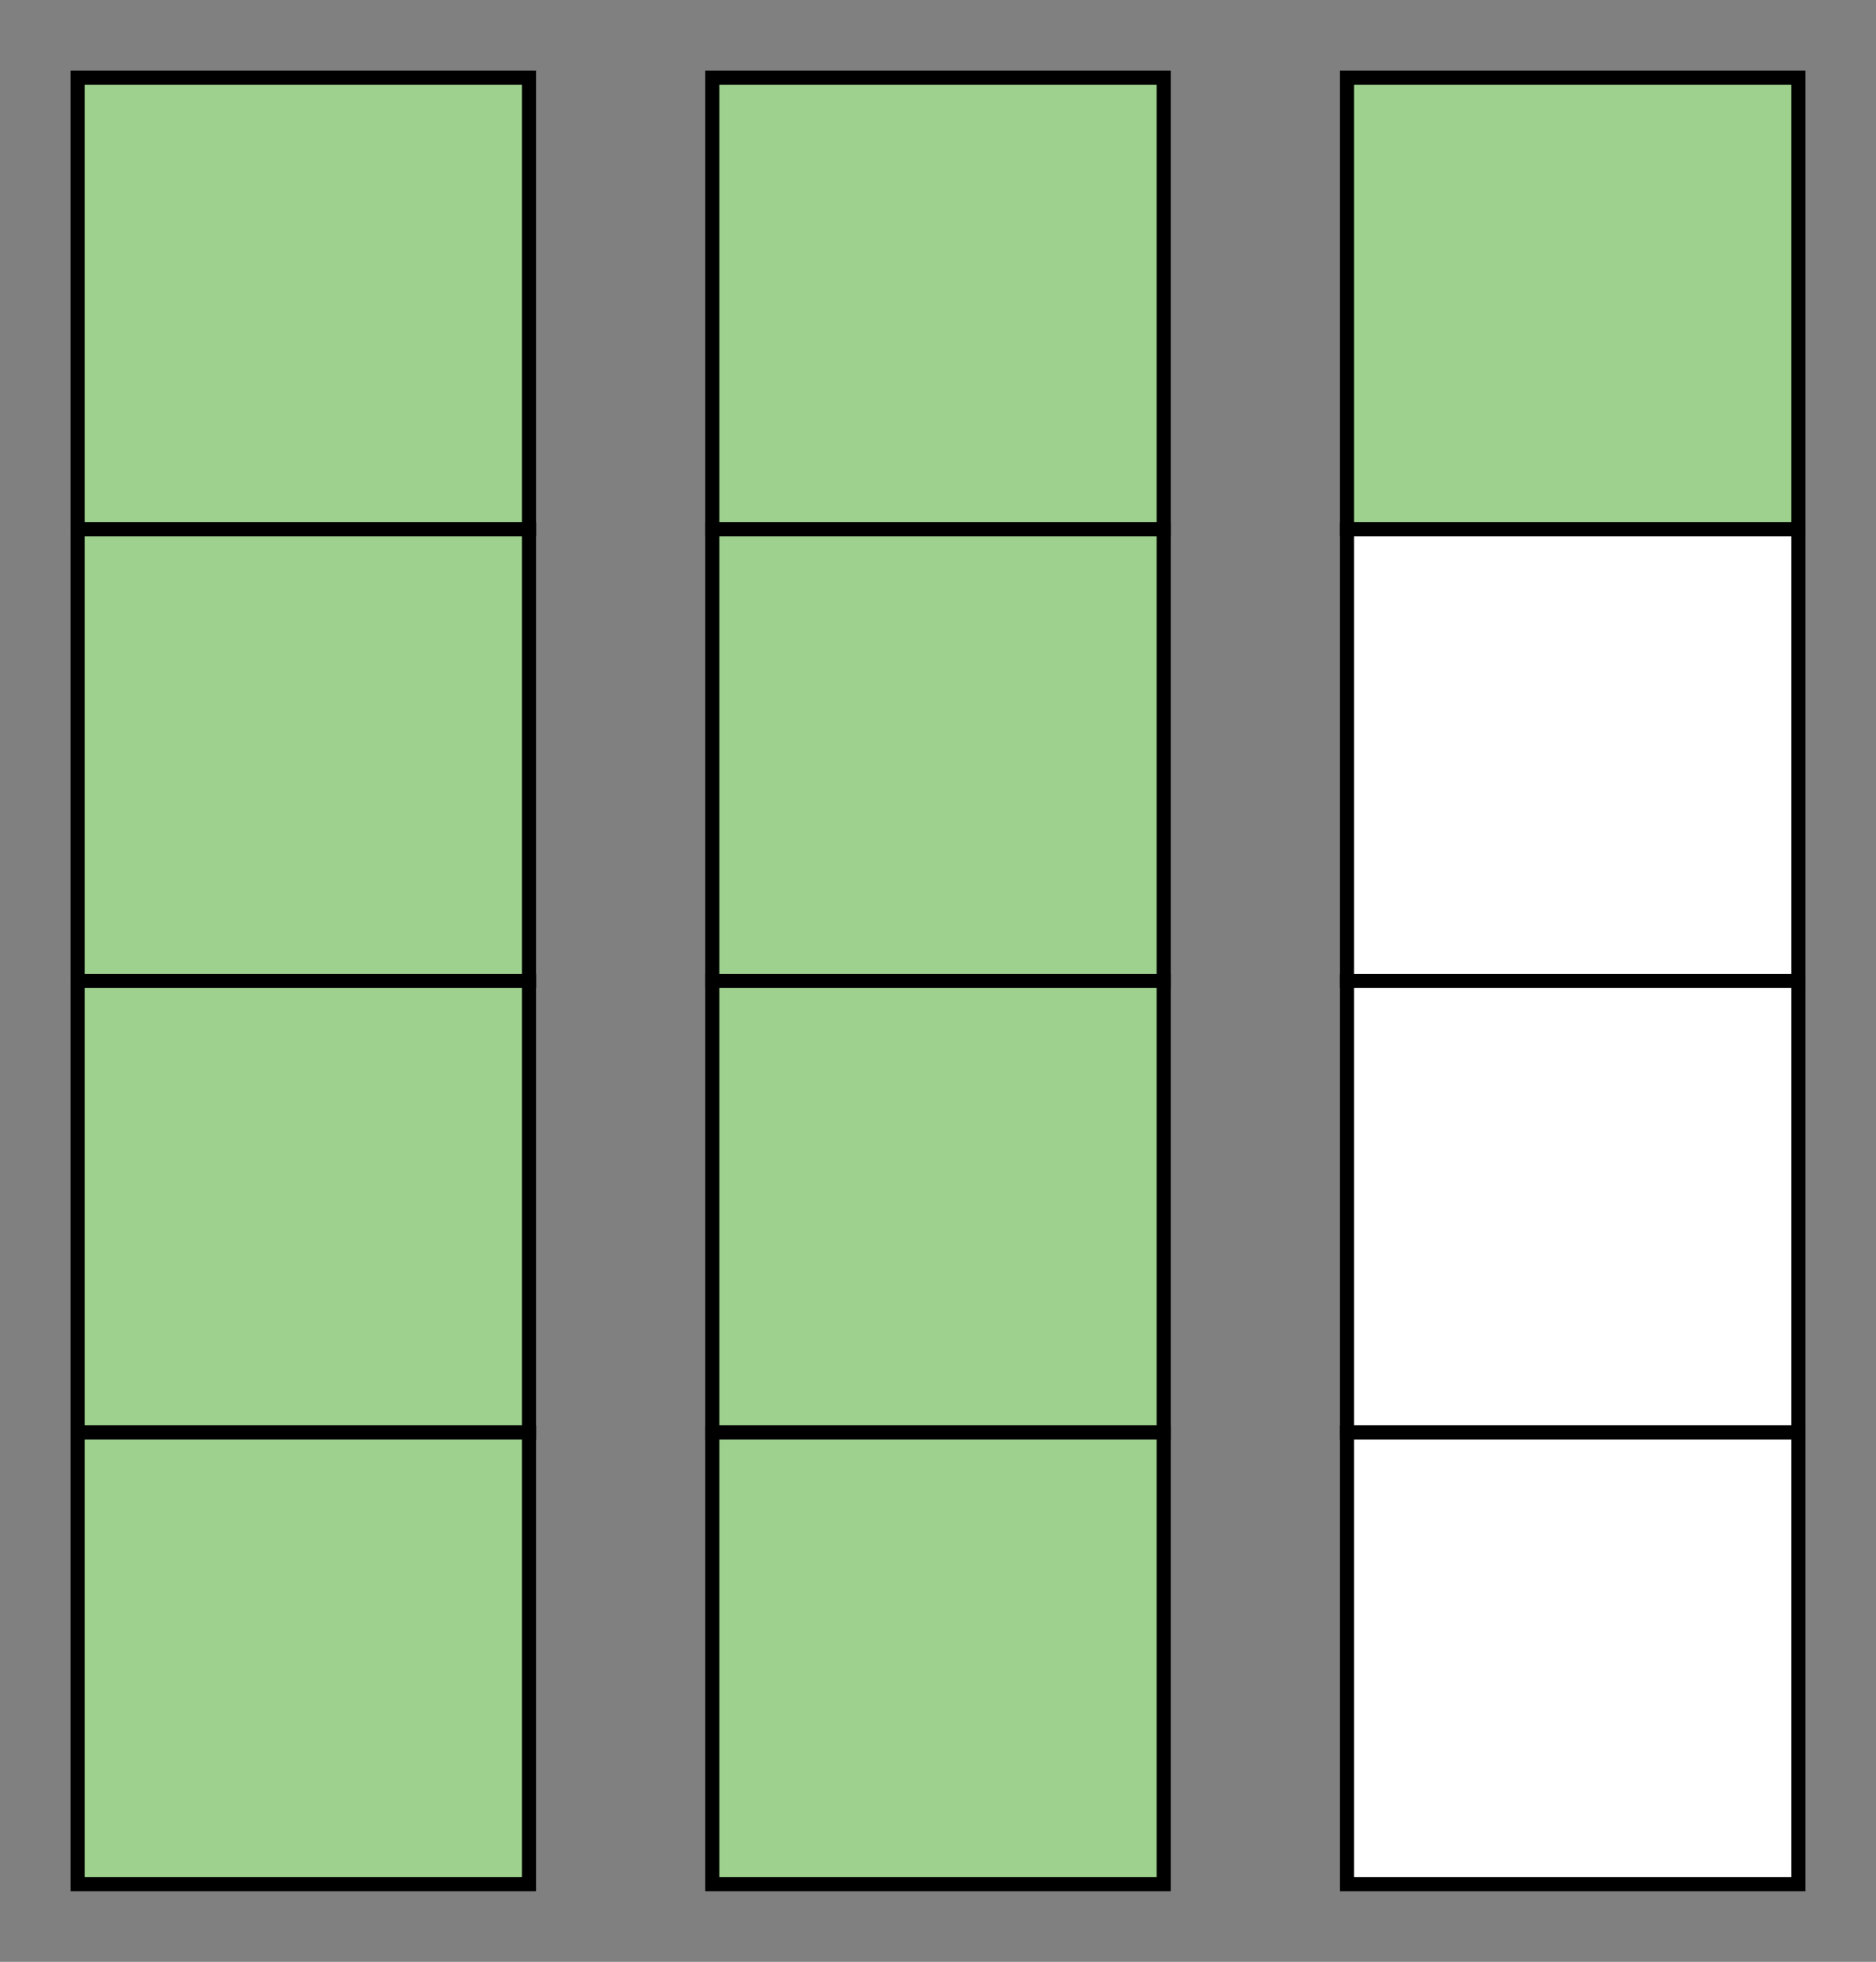 <svg width="133" height="139" xmlns:xlink="http://www.w3.org/1999/xlink" xmlns="http://www.w3.org/2000/svg"><rect width="100%" height="100%" fill="#808080" stroke="none"/><path id="a" fill="#9ed18e" stroke-width="1" d="M5.5 5.5h32v32h-32z" stroke="#000"/><use xlink:href="#a" transform="translate(0 32)"/><use xlink:href="#a" transform="translate(0 64)"/><use xlink:href="#a" transform="translate(0 96)"/><use xlink:href="#a" transform="translate(45)"/><use xlink:href="#a" transform="translate(45 32)"/><use xlink:href="#a" transform="translate(45 64)"/><use xlink:href="#a" transform="translate(45 96)"/><use xlink:href="#a" transform="translate(90)"/><path id="b" fill="#fff" stroke="#000" stroke-width="1" d="M95.5 37.5h32v32h-32z"/><use xlink:href="#b" transform="translate(0 32)"/><use xlink:href="#b" transform="translate(0 64)"/></svg>